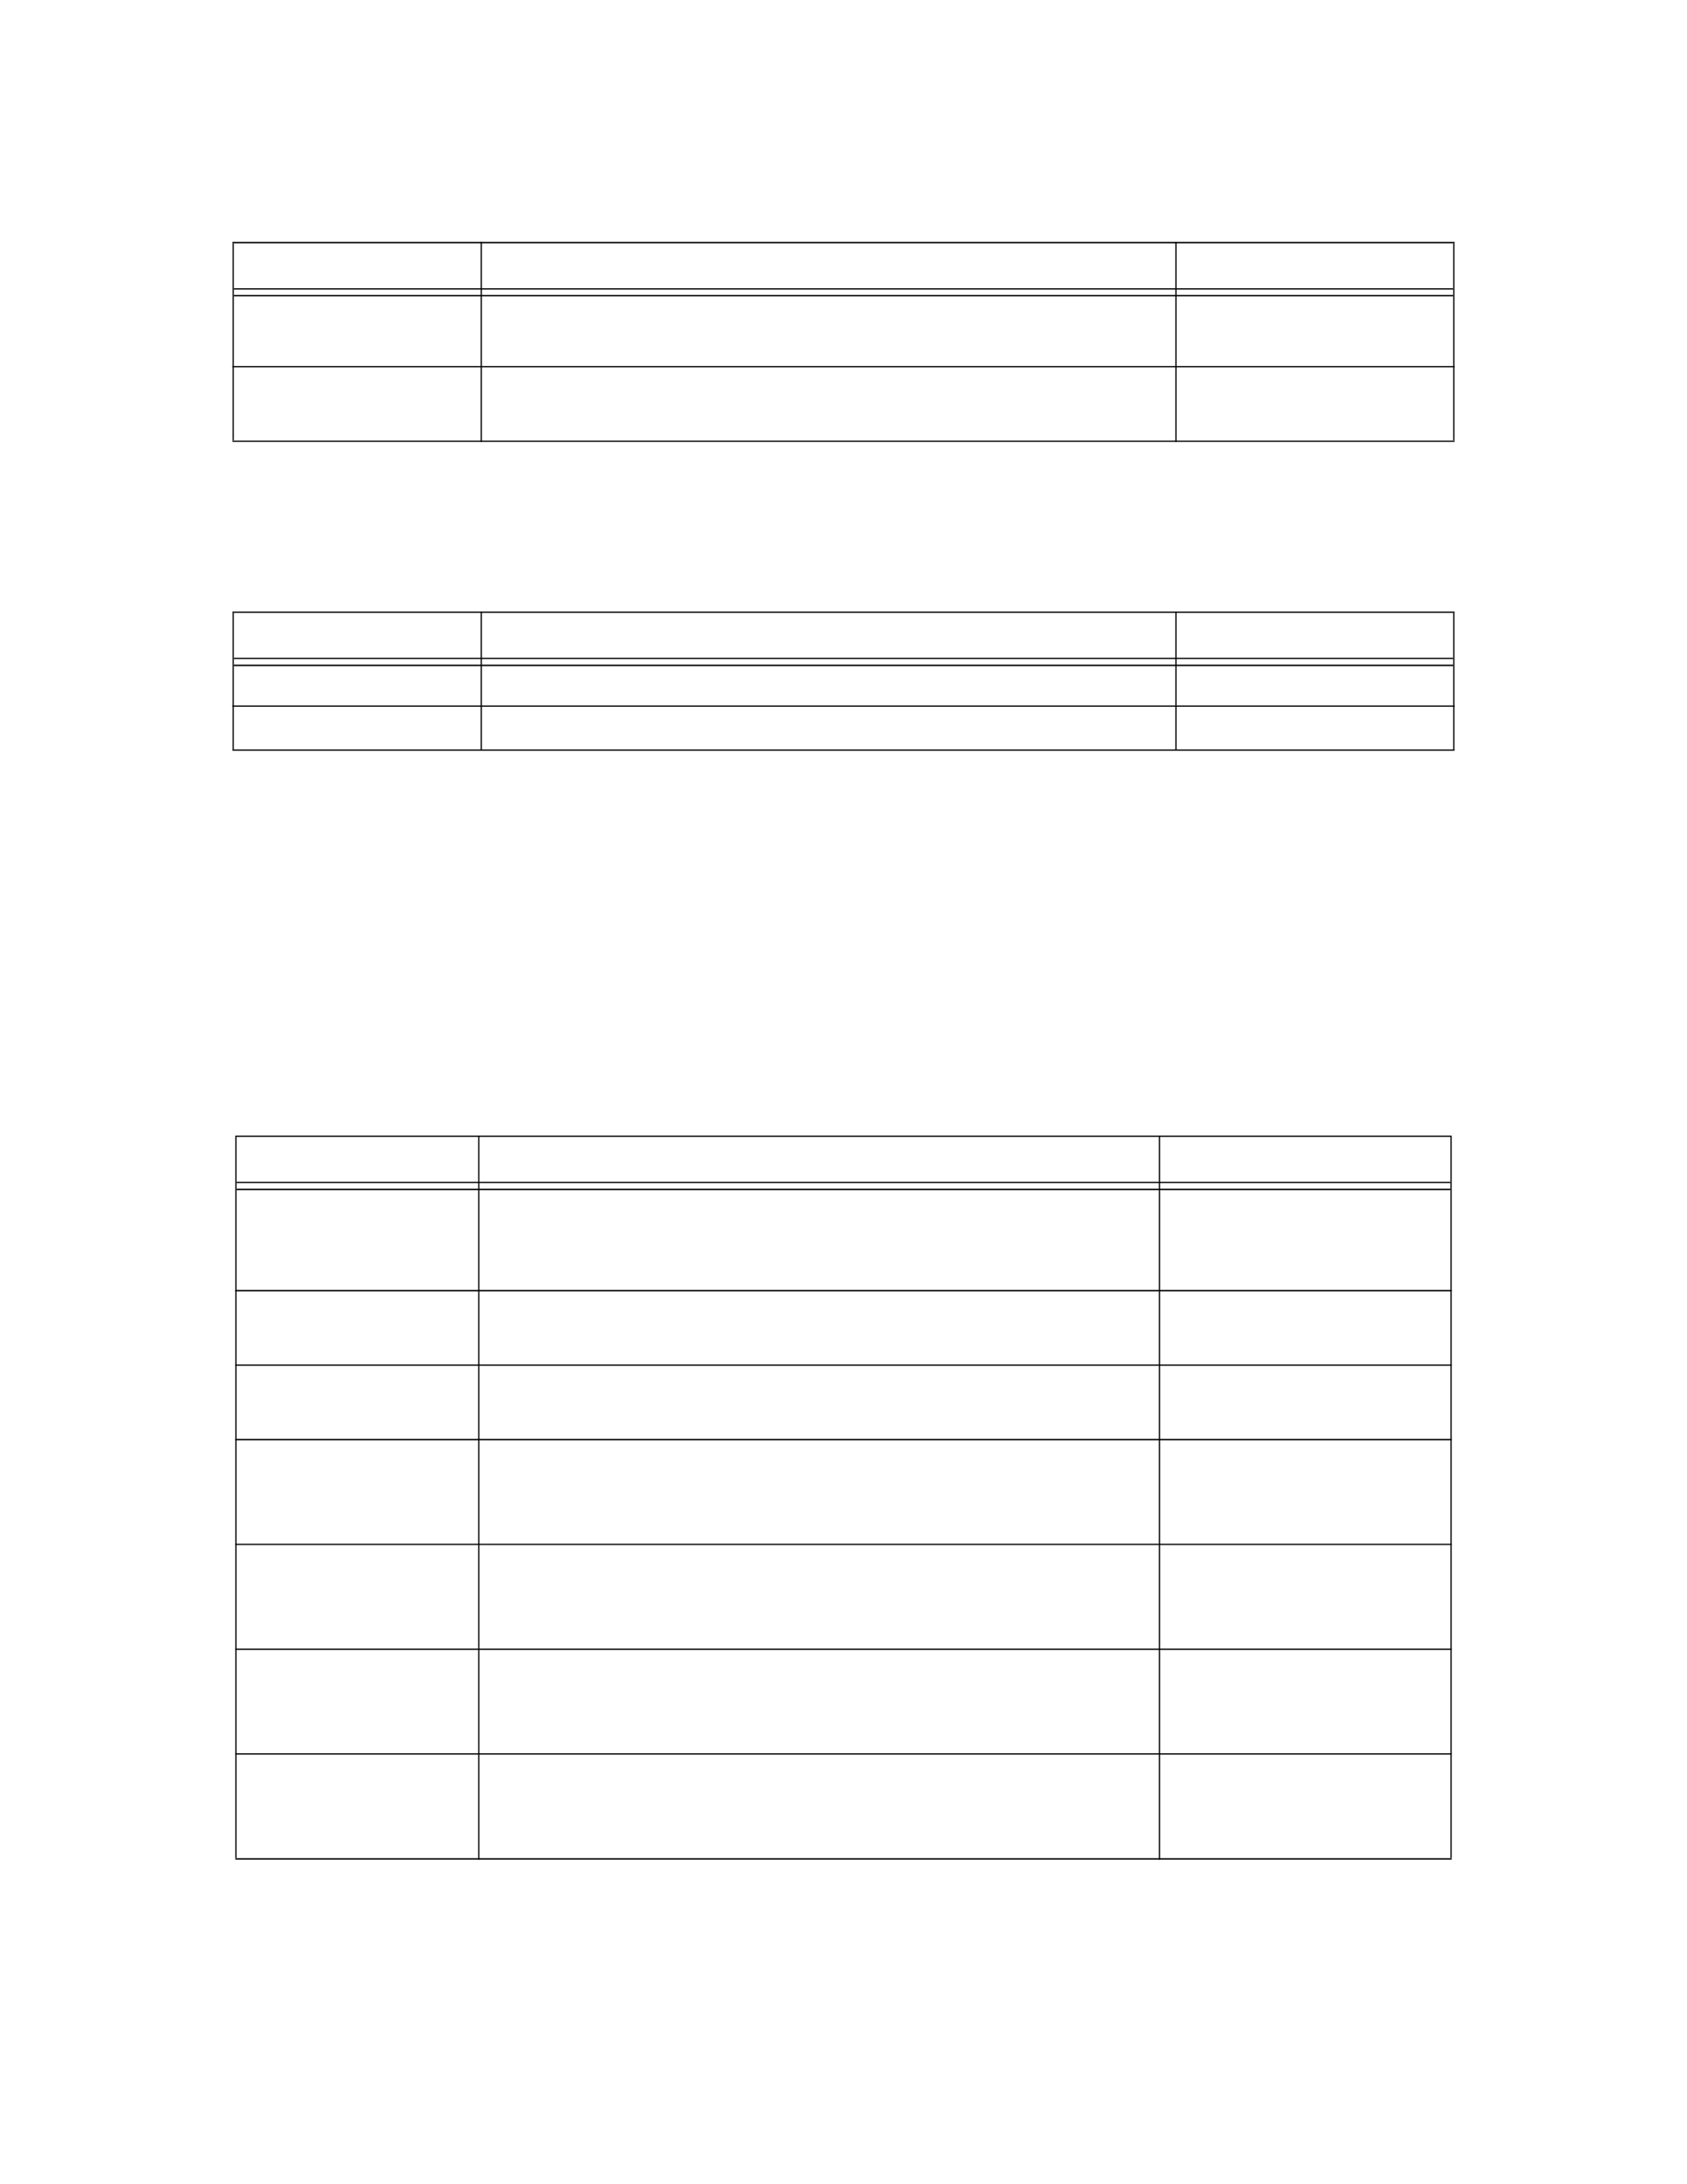 <?xml version="1.0" encoding="UTF-8" standalone="no"?>
<!DOCTYPE svg PUBLIC "-//W3C//DTD SVG 1.1//EN"
"http://www.w3.org/Graphics/SVG/1.1/DTD/svg11.dtd">
<svg viewBox="0 0 935 1210" version="1.1" xmlns="http://www.w3.org/2000/svg" xmlns:xlink="http://www.w3.org/1999/xlink">
<defs>
<style type="text/css"><![CDATA[
.g0_114{
fill: #000;
}
]]></style>
</defs>
<path d="M128.9,244h.7V134.8h-.7V244Z" class="g0_114"/>
<path d="M266.4,244.8h.7V134h-.7V244.8Z" class="g0_114"/>
<path d="M651.4,244.8h.7V134h-.7V244.8Z" class="g0_114"/>
<path d="M805.4,244h.7V134.8h-.7V244Z" class="g0_114"/>
<path d="M128.8,134.8H806.2V134H128.8v.8Z" class="g0_114"/>
<path d="M129.6,160.4H805.4v-.7H129.6v.7Z" class="g0_114"/>
<path d="M129.6,164.2H805.4v-.8H129.6v.8Z" class="g0_114"/>
<path d="M128.8,203.5H806.2v-.7H128.8v.7Z" class="g0_114"/>
<path d="M128.8,244.8H806.2v-.7H128.8v.7Z" class="g0_114"/>
<path d="M128.9,415.2h.7V339.5h-.7v75.7Z" class="g0_114"/>
<path d="M266.4,415.9h.7V338.8h-.7v77.1Z" class="g0_114"/>
<path d="M651.4,415.9h.7V338.8h-.7v77.1Z" class="g0_114"/>
<path d="M805.4,415.2h.7V339.5h-.7v75.7Z" class="g0_114"/>
<path d="M128.8,339.5H806.2v-.7H128.8v.7Z" class="g0_114"/>
<path d="M129.6,365.1H805.4v-.7H129.6v.7Z" class="g0_114"/>
<path d="M129.6,369H805.4v-.8H129.6v.8Z" class="g0_114"/>
<path d="M128.8,391.5H806.2v-.7H128.8v.7Z" class="g0_114"/>
<path d="M128.8,415.9H806.2v-.7H128.8v.7Z" class="g0_114"/>
<path d="M130.4,1029.3h.7V629.8h-.7v399.5Z" class="g0_114"/>
<path d="M265,1030.2h.7V629.1H265v401.1Z" class="g0_114"/>
<path d="M642.3,1030.2h.7V629.1h-.7v401.1Z" class="g0_114"/>
<path d="M803.9,1029.3h.7V629.8h-.7v399.5Z" class="g0_114"/>
<path d="M130.4,629.8H804.6v-.7H130.4v.7Z" class="g0_114"/>
<path d="M131.1,655.4H803.9v-.7H131.1v.7Z" class="g0_114"/>
<path d="M131.1,659.3H803.9v-.8H131.1v.8Z" class="g0_114"/>
<path d="M130.4,715.4H804.6v-.8H130.4v.8Z" class="g0_114"/>
<path d="M130.4,756.6H804.6v-.7H130.4v.7Z" class="g0_114"/>
<path d="M130.4,797.9H804.6v-.8H130.4v.8Z" class="g0_114"/>
<path d="M130.4,855.9H804.6v-.7H130.4v.7Z" class="g0_114"/>
<path d="M130.4,914H804.6v-.7H130.4v.7Z" class="g0_114"/>
<path d="M130.4,972H804.6v-.7H130.4v.7Z" class="g0_114"/>
<path d="M130.4,1030.2H804.6v-.8H130.4v.8Z" class="g0_114"/>
</svg>